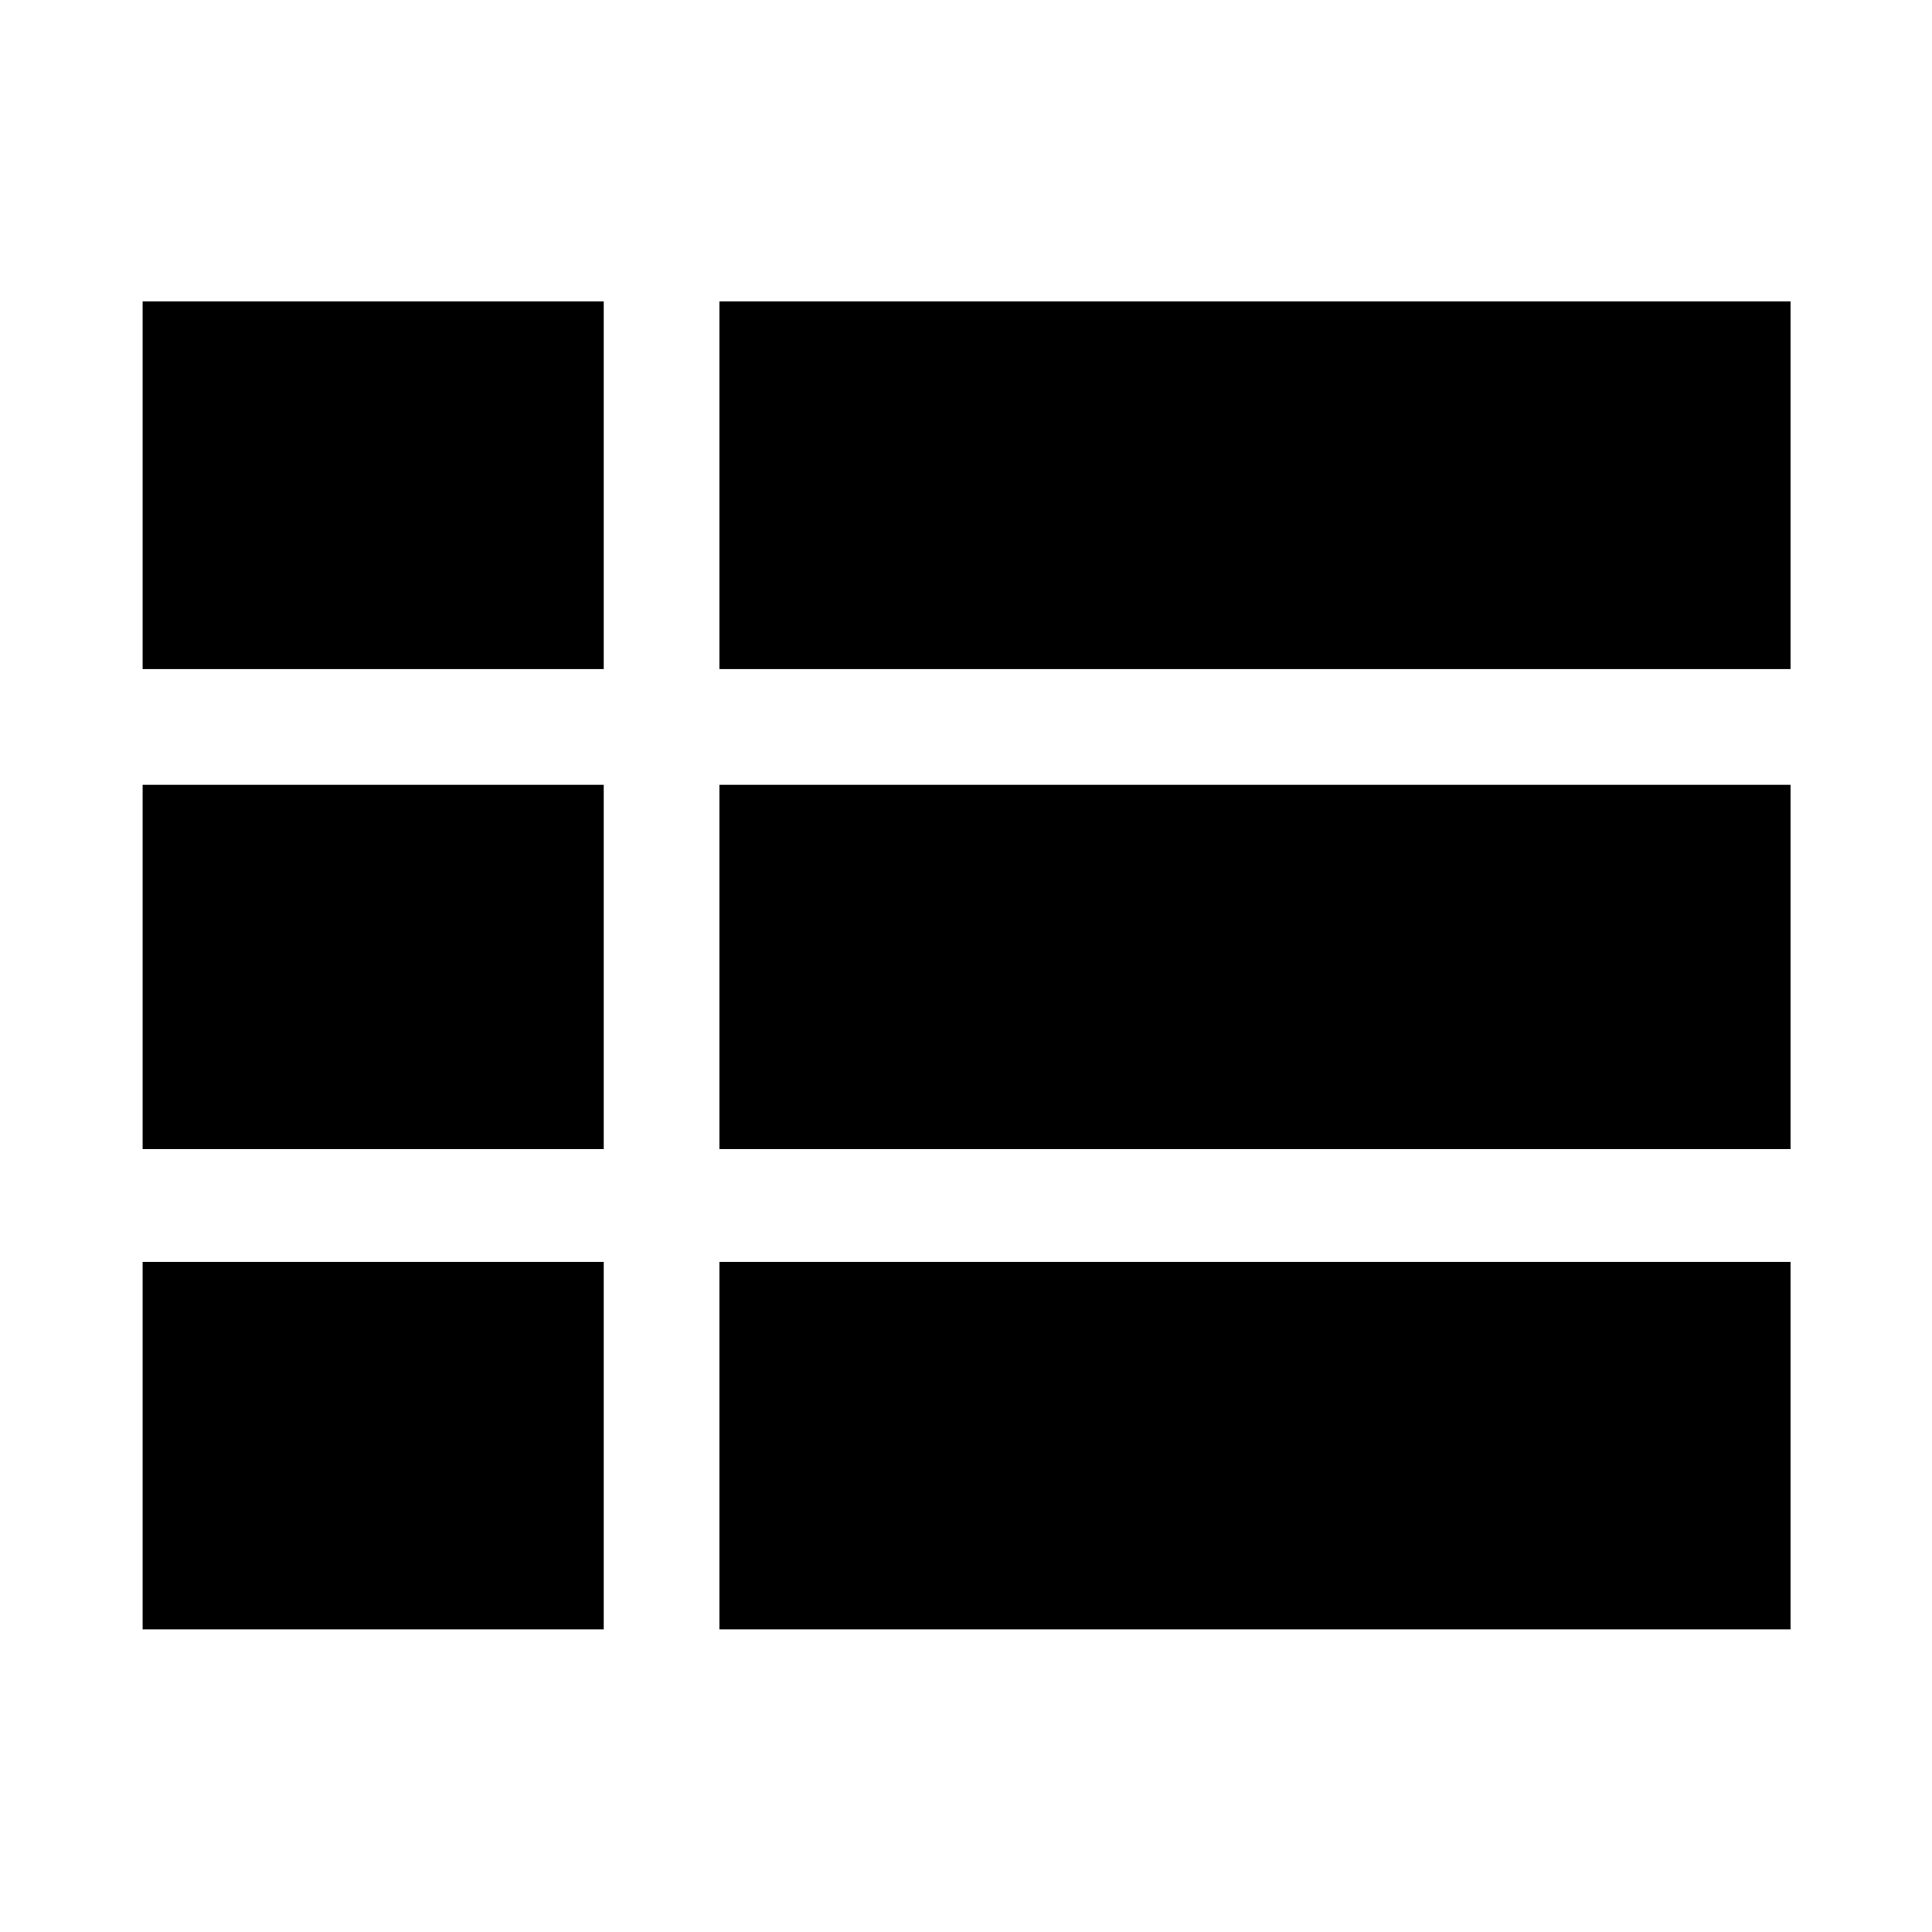 <svg xmlns="http://www.w3.org/2000/svg" height="48" viewBox="0 -960 960 960" width="48"><path d="M357.48-150.37H889.7v-182.61H357.48v182.61ZM70.87-627.52h229.11V-810.2H70.87v182.68Zm0 238.54h229.11v-181.04H70.87v181.04Zm0 238.61h229.11v-182.61H70.87v182.61Zm286.61-238.61H889.7v-181.04H357.48v181.04Zm0-238.54H889.7V-810.2H357.48v182.68Z"/></svg>